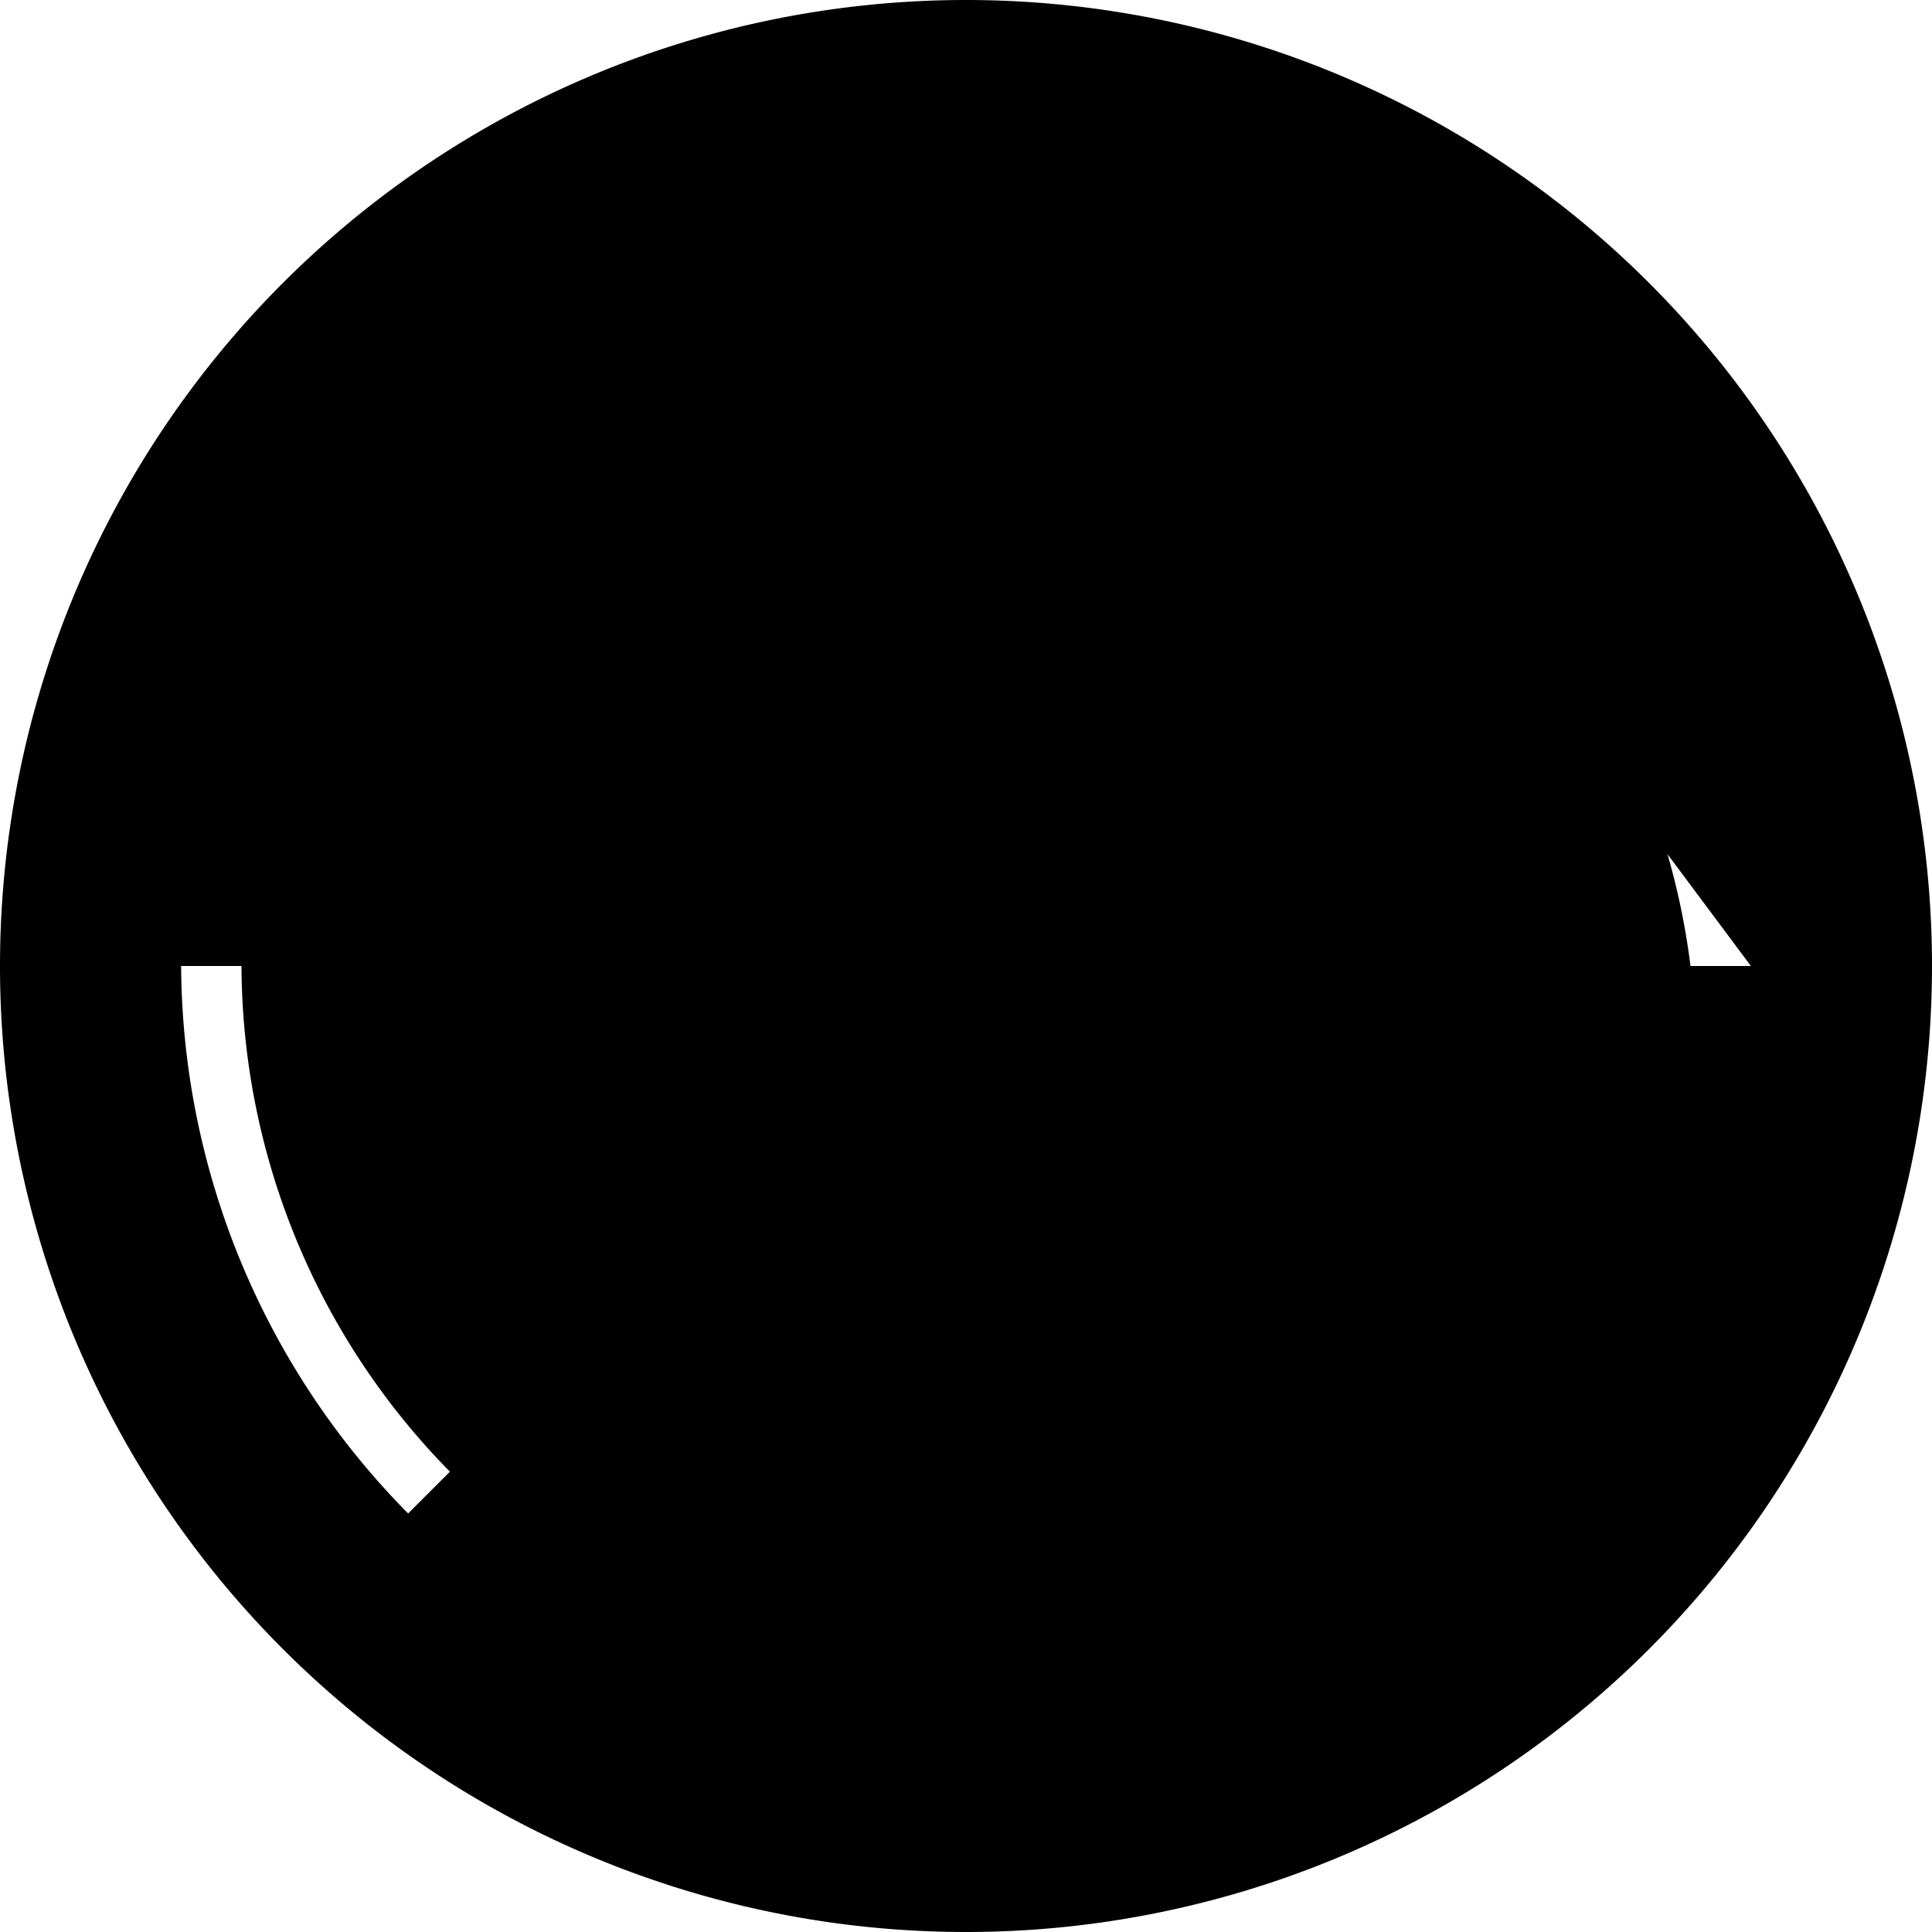 <svg xmlns="http://www.w3.org/2000/svg" viewBox="0 0 16 16" fill="currentColor"><path d="M8 0a8 8 0 1 1 0 16A8 8 0 0 1 8 0ZM1.5 8a6.5 6.5 0 0 0 1.88 4.534l.346-.346A6 6 0 0 1 2 8a6 6 0 0 1 4-5.657V3.5a4.5 4.5 0 0 0-3.958 4.5H1.5Zm9.62-4.534.346.346A6 6 0 0 1 14 8a6 6 0 0 1-4 5.657V12.5a4.5 4.5 0 0 0 3.958-4.5h.542Z"/></svg>

